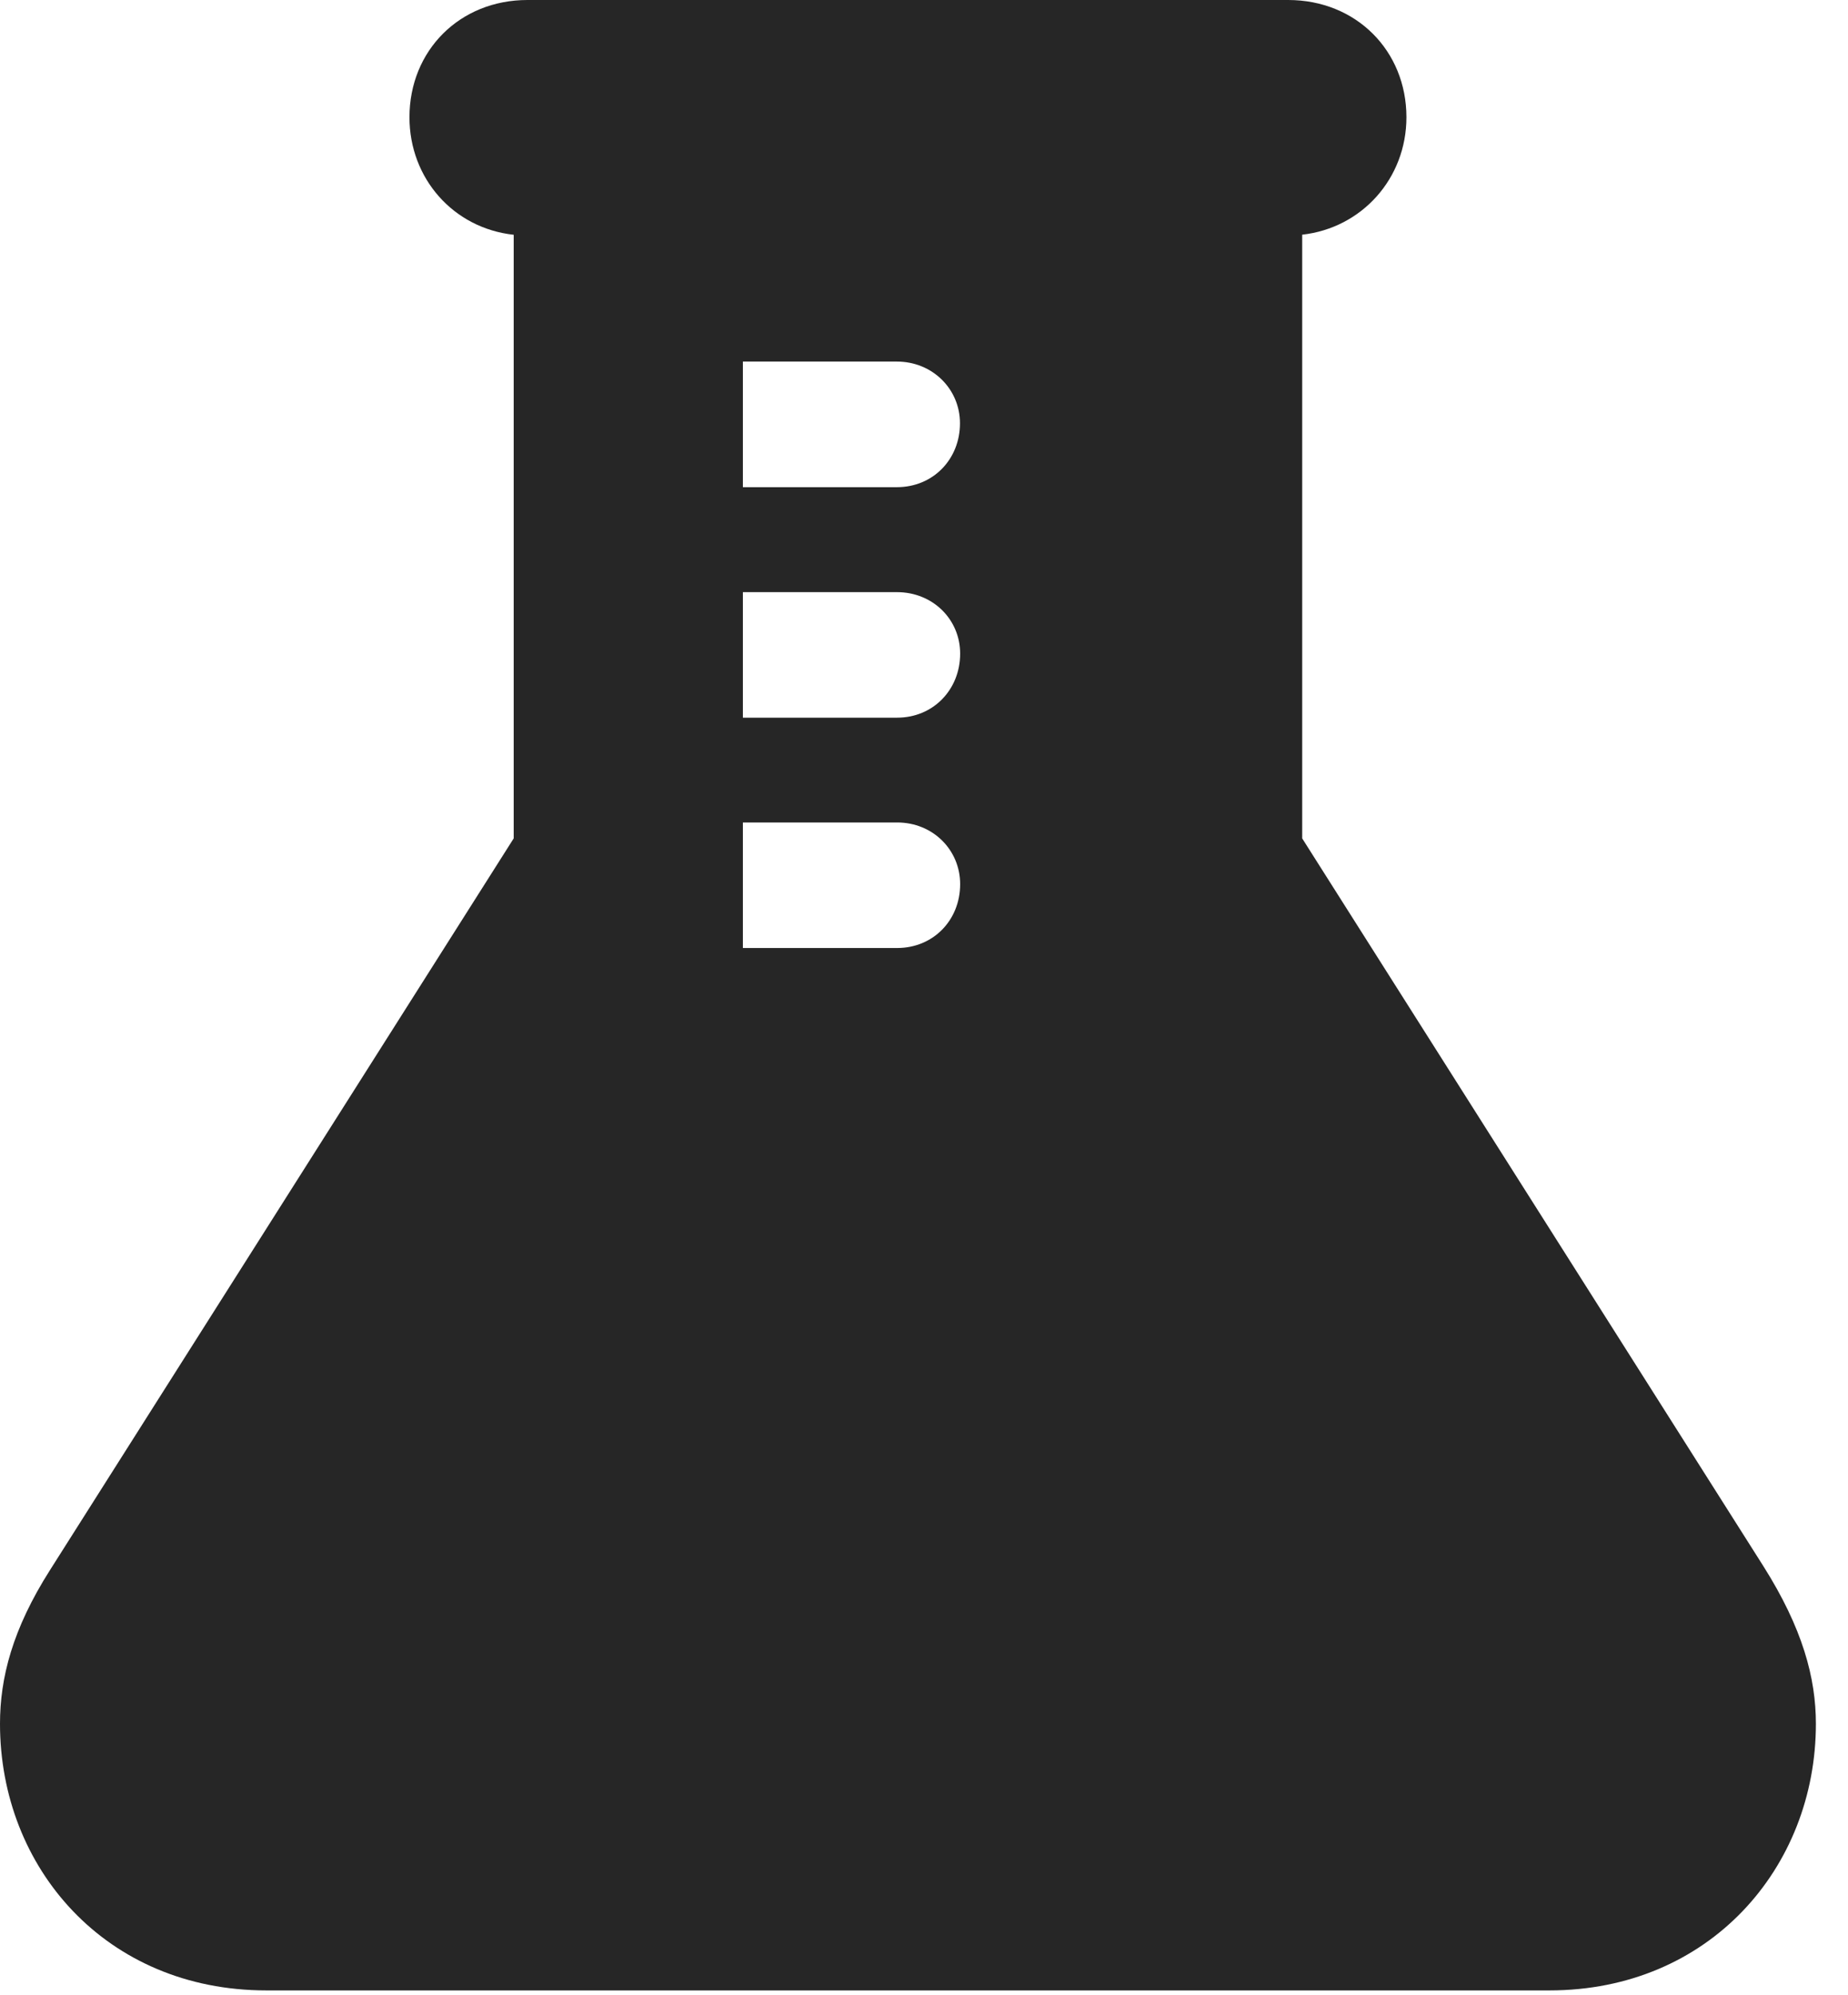 <?xml version="1.0" encoding="UTF-8"?>
<!--Generator: Apple Native CoreSVG 326-->
<!DOCTYPE svg PUBLIC "-//W3C//DTD SVG 1.1//EN" "http://www.w3.org/Graphics/SVG/1.1/DTD/svg11.dtd">
<svg version="1.1" xmlns="http://www.w3.org/2000/svg" xmlns:xlink="http://www.w3.org/1999/xlink"
       viewBox="0 0 20.779 22.423">
       <g>
              <rect height="22.423" opacity="0" width="20.779" x="0" y="0" />
              <path d="M15.814 1.318C15.814 2.005 15.313 2.563 14.642 2.638L14.642 9.424L19.826 17.602C20.27 18.304 20.418 18.863 20.418 19.376C20.418 20.997 19.218 22.373 17.423 22.373L2.994 22.373C1.192 22.373 0 20.997 0 19.376C0 18.863 0.138 18.315 0.563 17.647L5.776 9.424L5.776 2.639C5.098 2.565 4.604 2.006 4.604 1.318C4.604 0.57 5.167 0 5.931 0L14.484 0C15.248 0 15.814 0.57 15.814 1.318ZM8.353 9.245L8.353 10.656L10.088 10.656C10.492 10.656 10.796 10.345 10.796 9.938C10.796 9.554 10.49 9.245 10.088 9.245ZM8.353 6.656L8.353 8.067L10.088 8.067C10.492 8.067 10.796 7.753 10.796 7.347C10.796 6.962 10.488 6.656 10.086 6.656ZM8.353 4.064L8.353 5.476L10.086 5.476C10.49 5.476 10.794 5.164 10.794 4.758C10.794 4.373 10.485 4.064 10.083 4.064Z"
                     fill="currentColor" fill-opacity="0.85" />
       </g>
</svg>